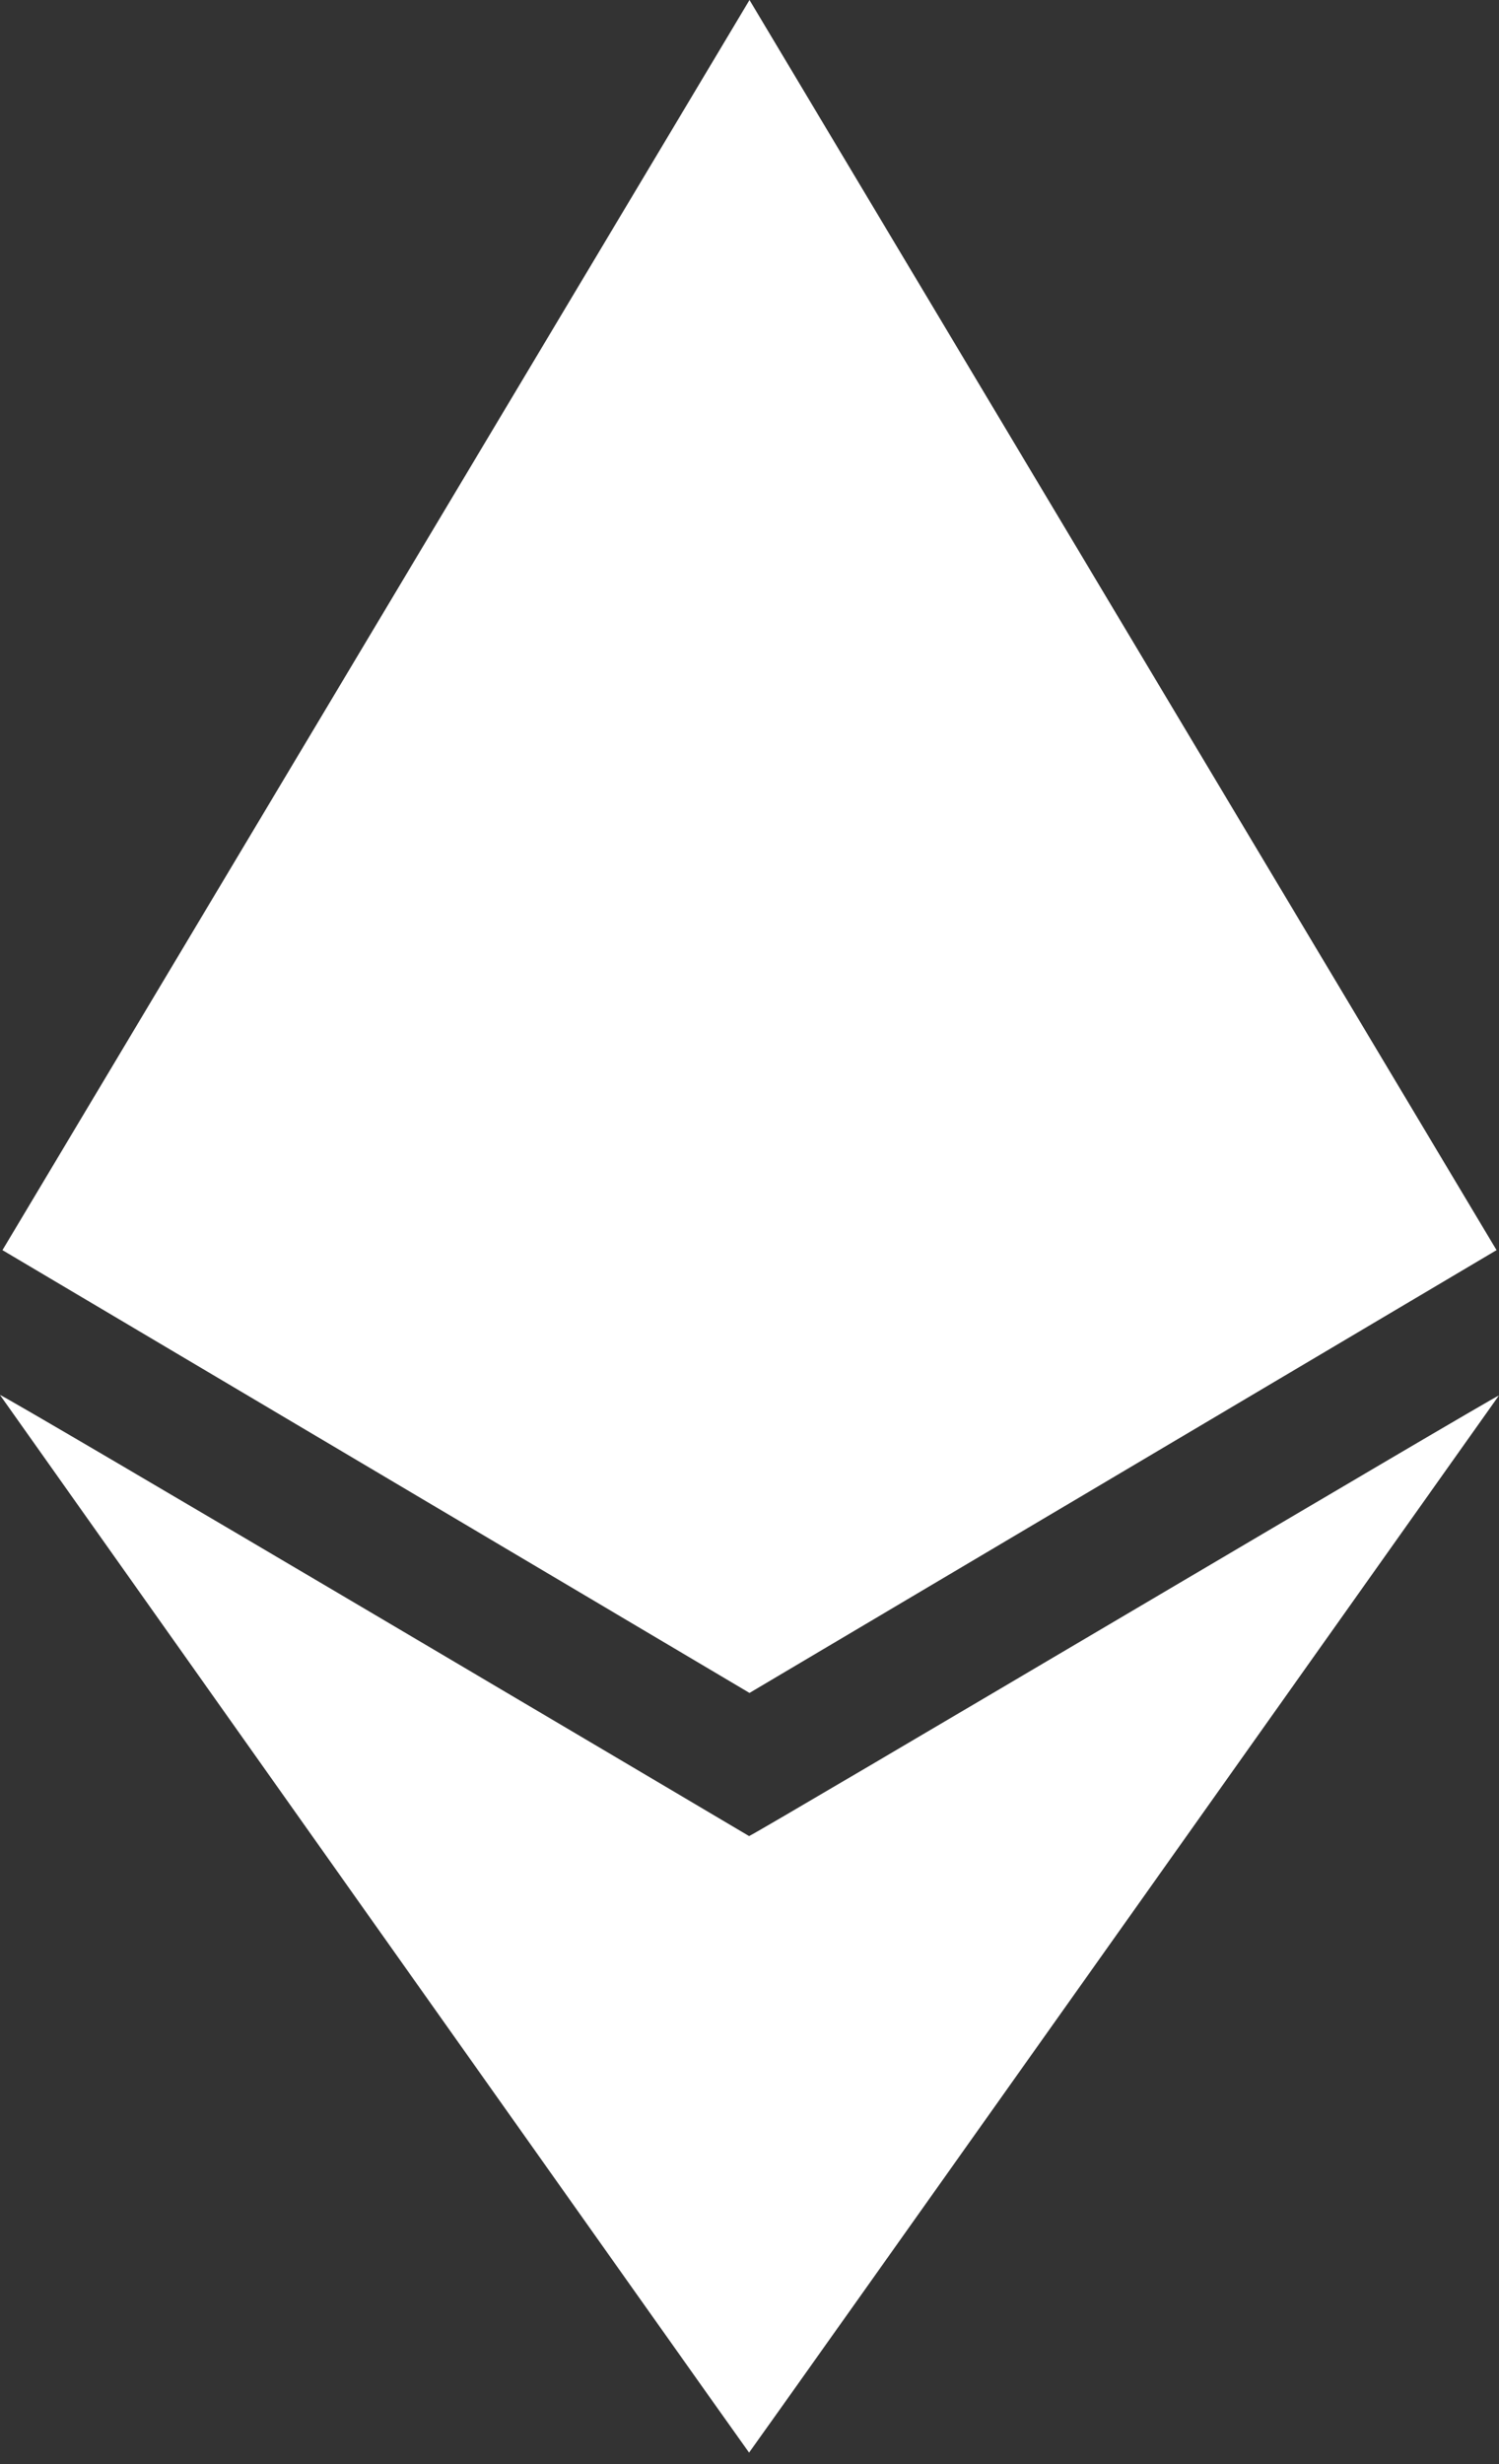 <svg width="14" height="23" viewBox="0 0 14 23" fill="none" xmlns="http://www.w3.org/2000/svg">
<rect x="0" y="0" width="14" height="23" fill="#333333" stroke="none"/>
<path d="M13.999 13.026C13.969 13.024 7.086 17.103 6.996 17.138C6.976 17.126 0.033 13.017 0 13.021C0.017 13.046 6.992 22.893 6.996 22.893C7.001 22.893 13.999 13.026 13.999 13.026Z" fill="white"/>
<path d="M7 0L0.023 11.669L7 15.802L13.977 11.669L7 0Z" fill="white"/>
</svg>
